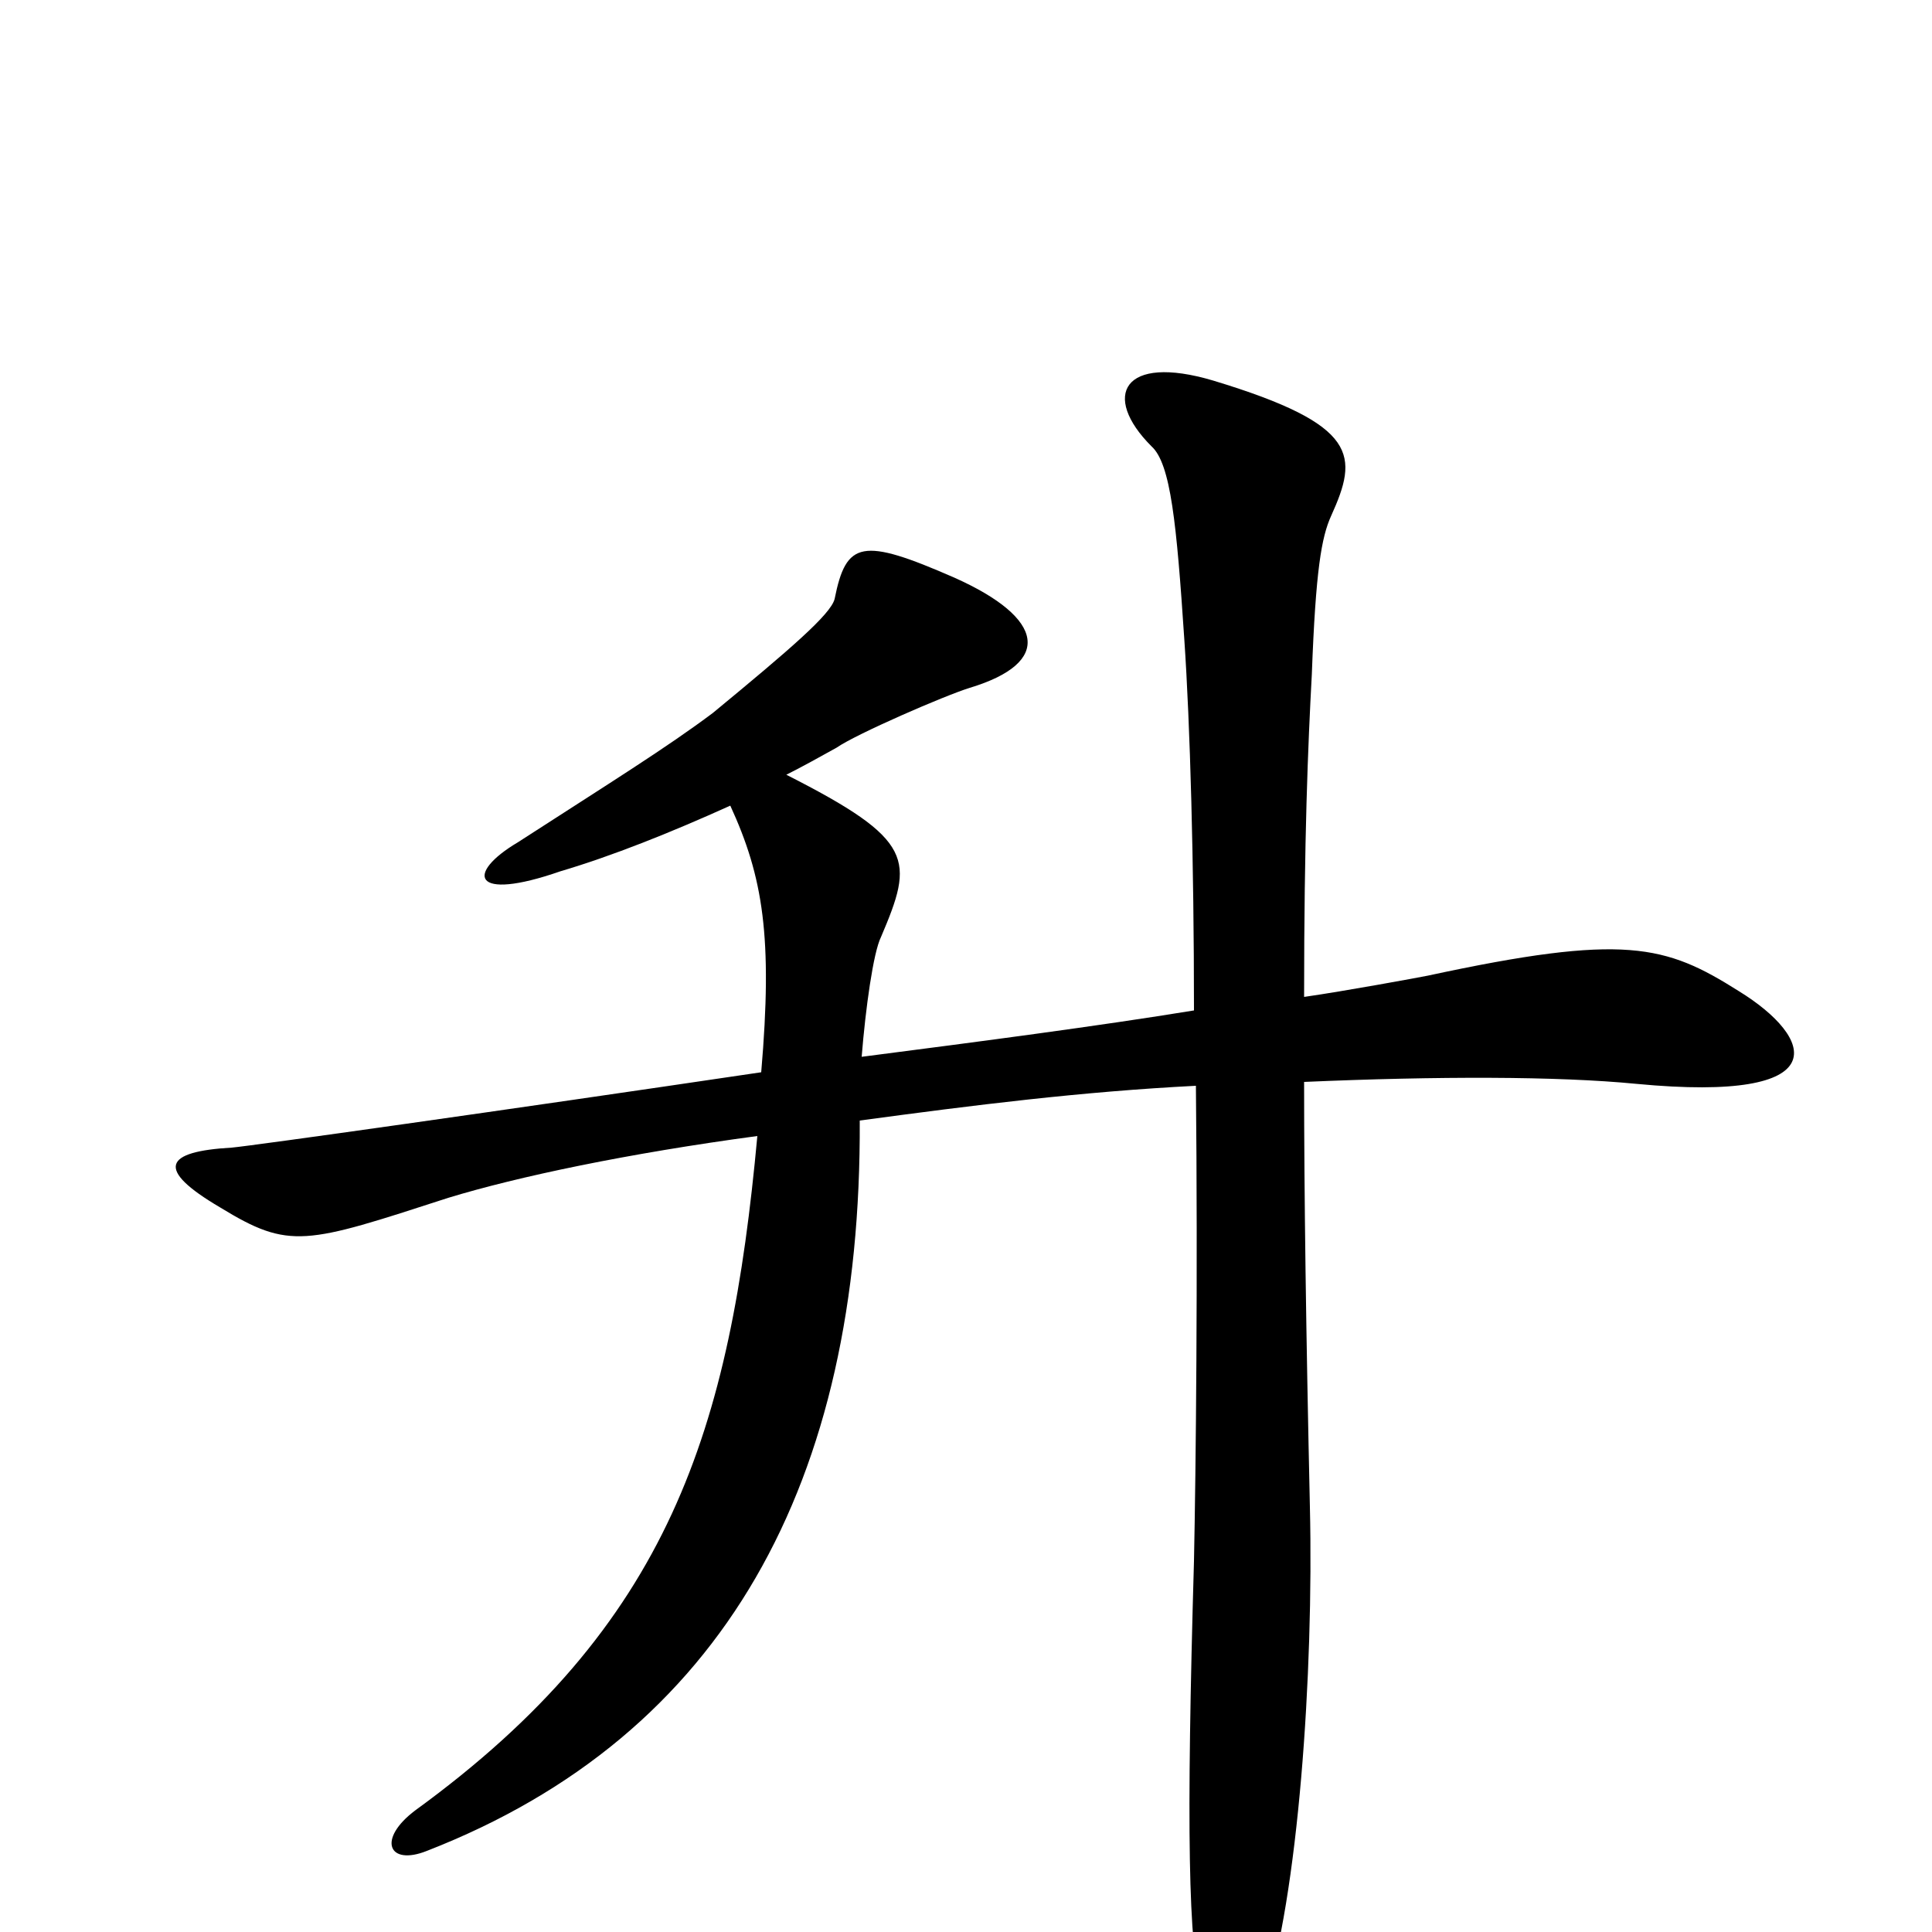 <svg xmlns="http://www.w3.org/2000/svg" viewBox="0 -1000 1000 1000">
	<path fill="#000000" d="M900 -487C862 -511 841 -517 739 -495C734 -494 696 -487 675 -484C675 -566 677 -614 679 -651C681 -705 684 -722 689 -733C703 -764 704 -780 628 -803C581 -817 570 -795 596 -769C606 -760 609 -729 613 -669C616 -625 618 -554 618 -477C569 -469 508 -461 446 -453C448 -478 452 -507 456 -515C473 -555 474 -565 407 -599C415 -603 424 -608 433 -613C443 -620 489 -640 502 -644C545 -657 541 -680 494 -701C446 -722 438 -720 432 -690C430 -682 409 -664 369 -631C345 -613 316 -595 268 -564C241 -548 244 -533 290 -549C317 -557 347 -569 378 -583C395 -546 400 -515 394 -445C259 -425 131 -407 120 -406C85 -404 80 -395 114 -375C150 -353 158 -356 232 -380C268 -391 325 -403 392 -412C378 -260 347 -159 215 -63C195 -48 201 -34 221 -42C375 -102 446 -233 445 -420C504 -428 560 -435 619 -438C620 -339 619 -240 618 -192C614 -53 615 6 622 33C630 65 644 68 654 36C672 -18 680 -134 678 -220C676 -310 675 -382 675 -440C744 -443 806 -443 847 -439C952 -429 939 -463 900 -487Z"/>
</svg>